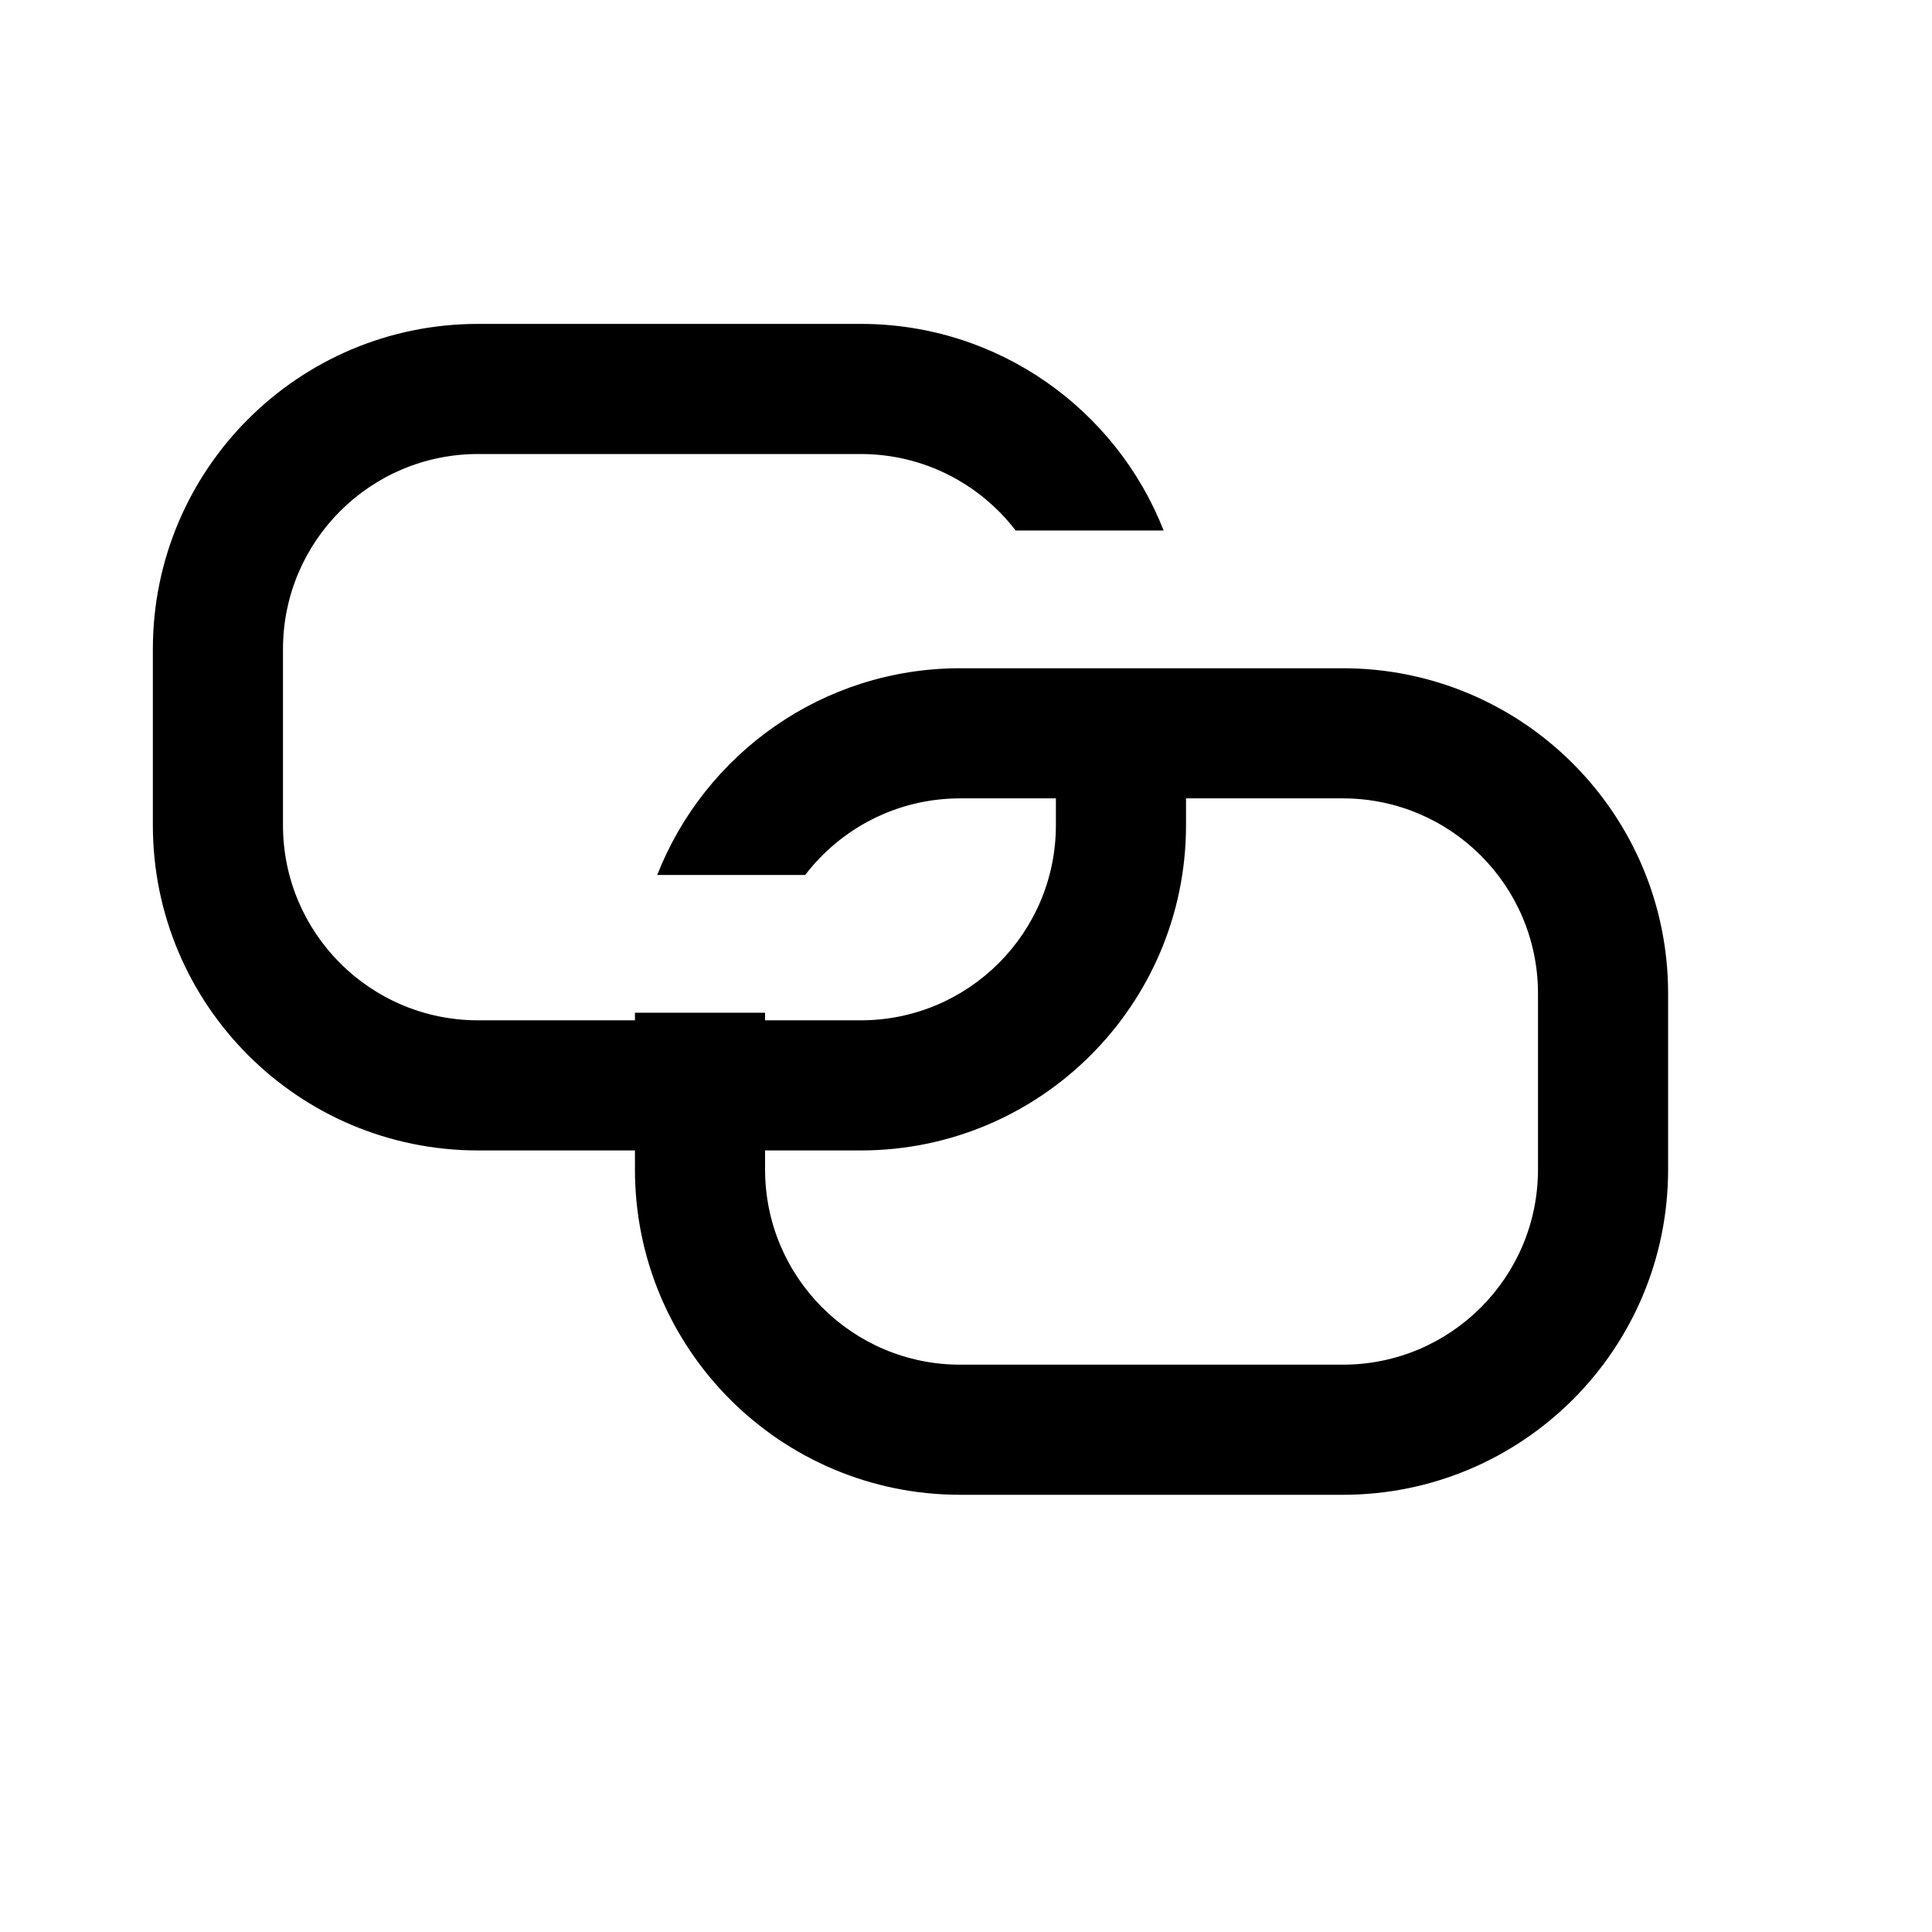 <svg xmlns="http://www.w3.org/2000/svg" width="17" height="17" viewBox="0 0 17 17" fill="none"><rect width="17" height="17" fill="none"/>
<path fill-rule="evenodd" clip-rule="evenodd" d="M7.574 3.995H4.207C3.258 3.995 2.49 4.764 2.49 5.712V7.261C2.49 8.209 3.258 8.978 4.207 8.978H5.587V8.911H6.732V8.978H7.574C8.522 8.978 9.291 8.209 9.291 7.261V7.025H8.449C7.893 7.025 7.399 7.289 7.085 7.699H5.783C6.201 6.634 7.237 5.88 8.449 5.88H11.816C13.397 5.88 14.678 7.162 14.678 8.742V10.291C14.678 11.872 13.397 13.153 11.816 13.153H8.449C6.868 13.153 5.587 11.872 5.587 10.291V10.123H4.207C2.626 10.123 1.345 8.841 1.345 7.261V5.712C1.345 4.131 2.626 2.85 4.207 2.85H7.574C8.786 2.85 9.822 3.604 10.239 4.668H8.937C8.623 4.259 8.129 3.995 7.574 3.995ZM6.732 10.123V10.291C6.732 11.239 7.501 12.008 8.449 12.008H11.816C12.764 12.008 13.533 11.239 13.533 10.291V8.742C13.533 7.794 12.764 7.025 11.816 7.025H10.436V7.261C10.436 8.841 9.154 10.123 7.574 10.123H6.732Z" fill="black"/>
</svg>
